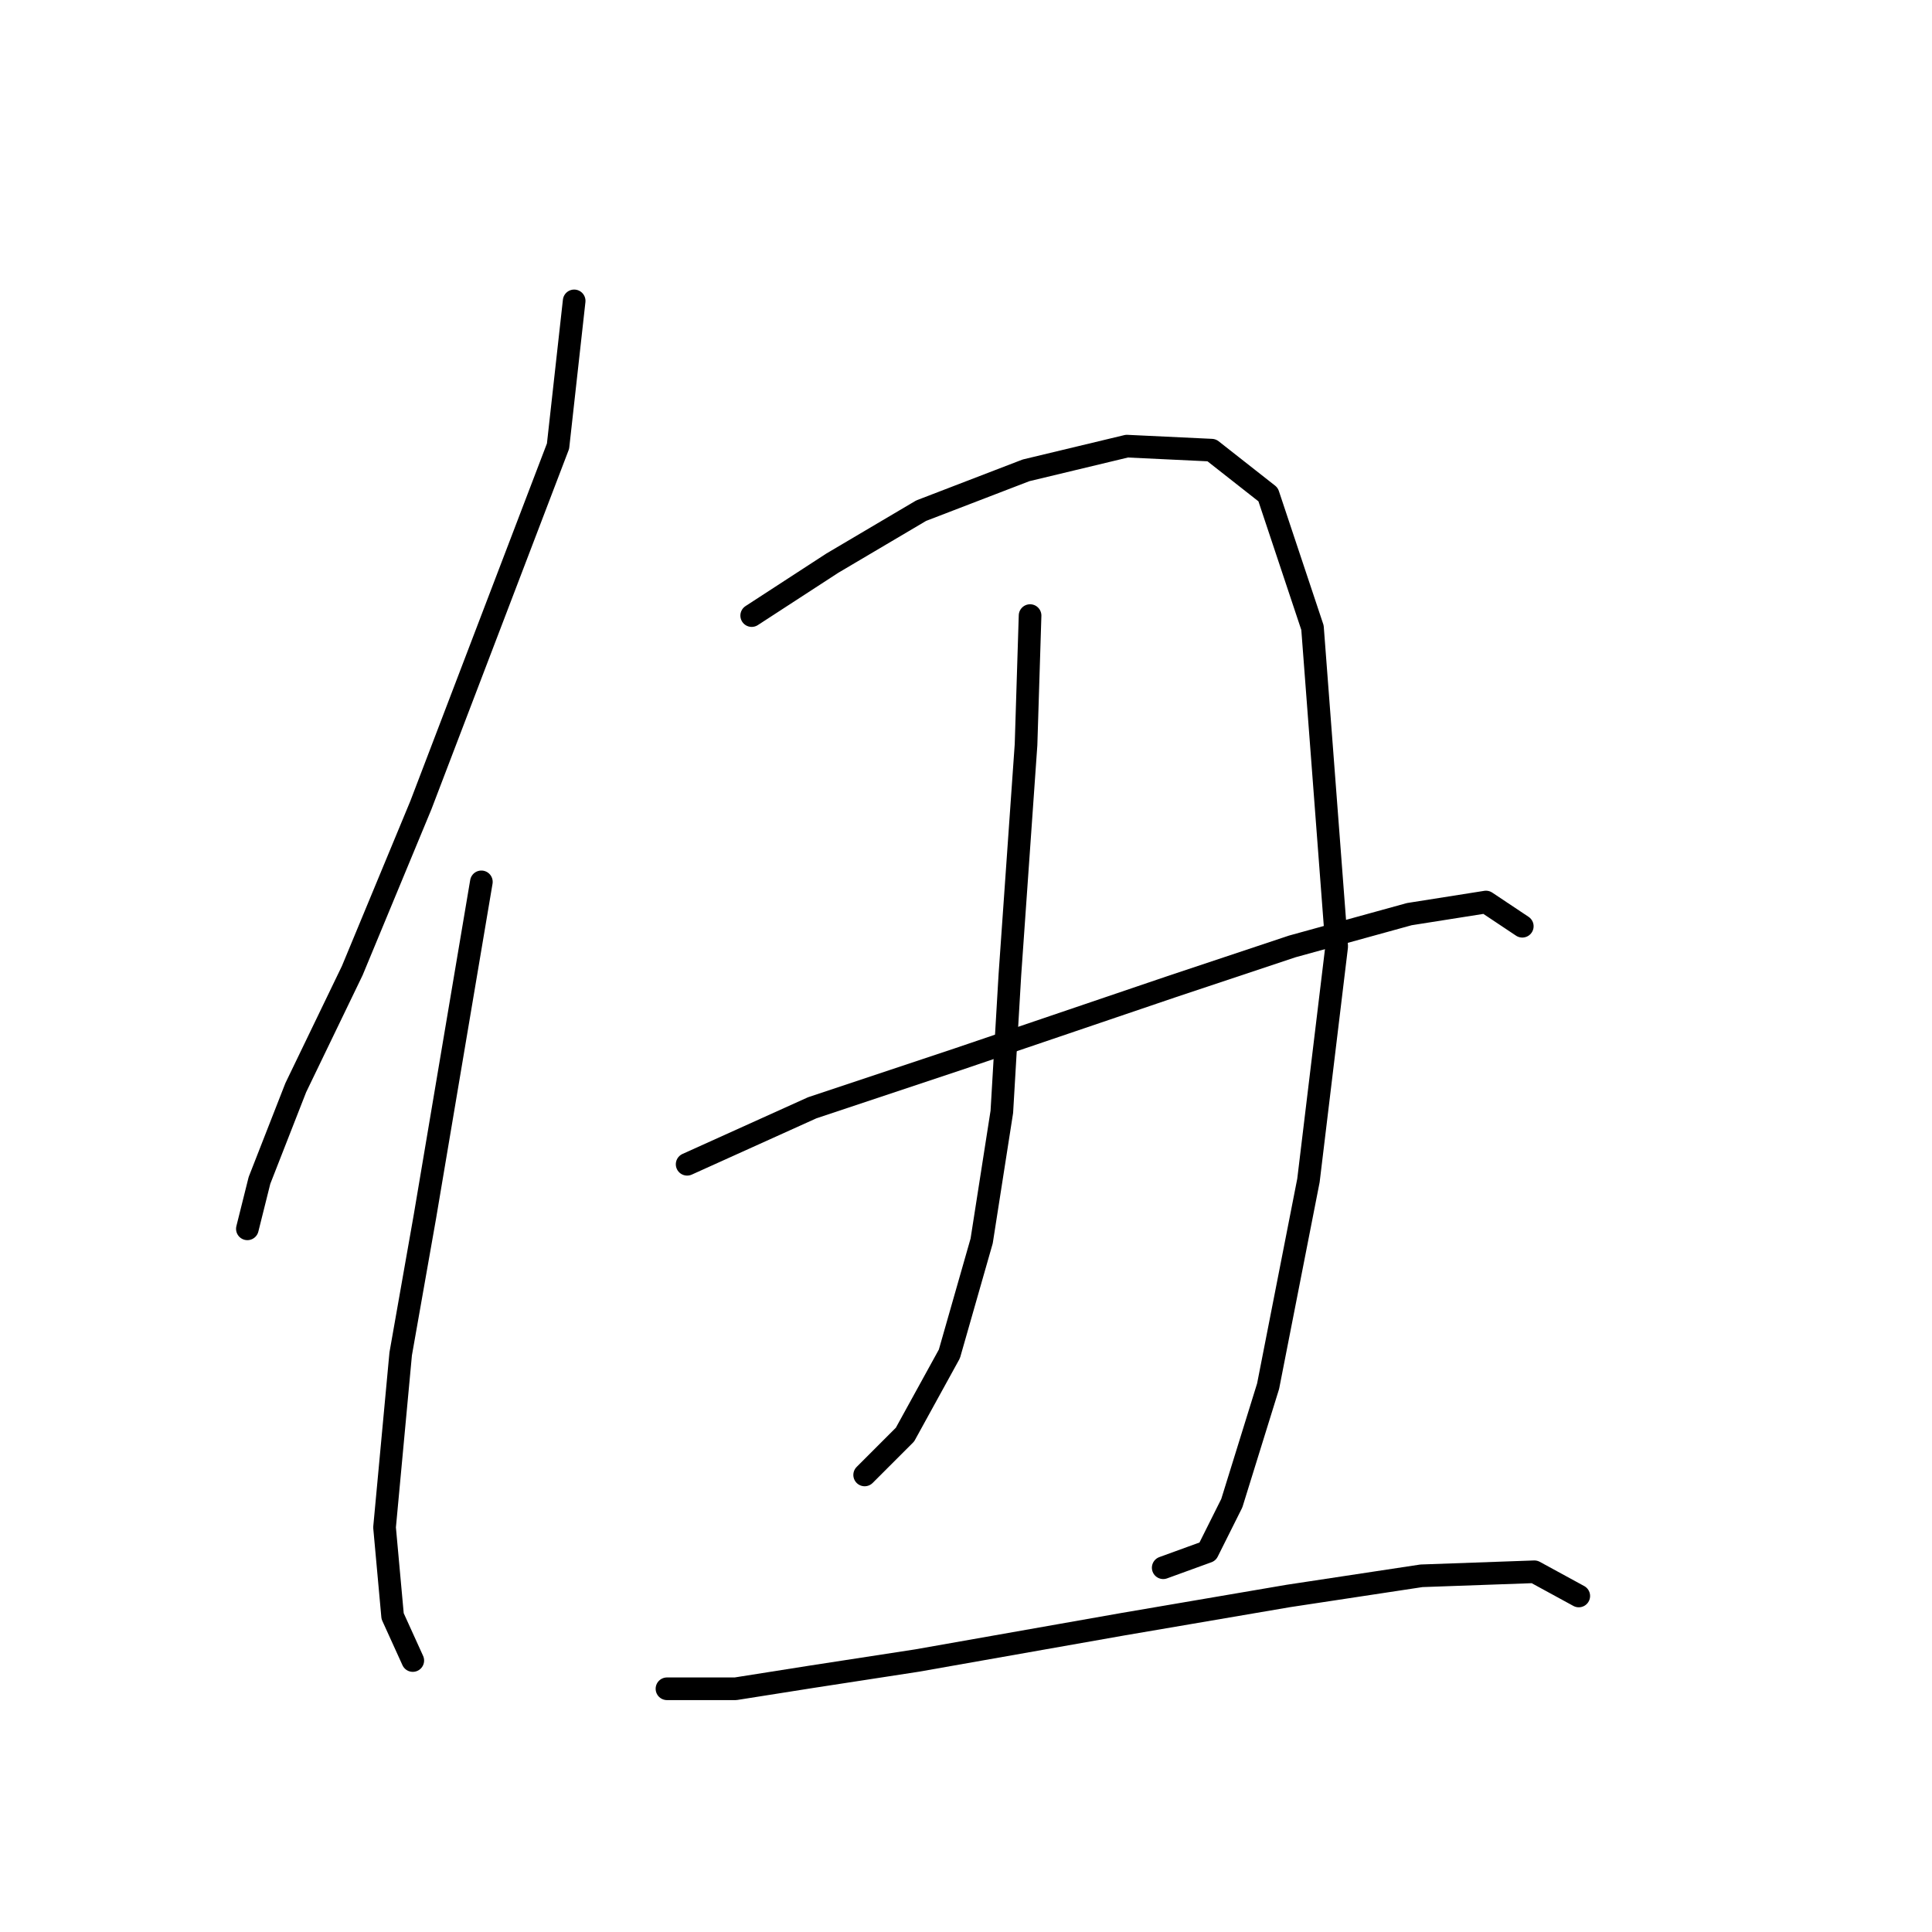 <?xml version="1.0" standalone="no"?>
    <svg width="256" height="256" xmlns="http://www.w3.org/2000/svg" version="1.1">
    <polyline stroke="black" stroke-width="3" stroke-linecap="round" fill="transparent" stroke-linejoin="round" points="76.08 39.869 73.942 59.115 55.766 106.694 46.677 128.613 39.193 144.116 34.382 156.412 32.778 162.827 32.778 162.827 " />
        <polyline stroke="black" stroke-width="3" stroke-linecap="round" fill="transparent" stroke-linejoin="round" points="63.784 116.851 56.3 161.223 53.093 179.399 50.954 202.387 52.023 214.148 54.696 220.029 54.696 220.029 " />
        <polyline stroke="black" stroke-width="3" stroke-linecap="round" fill="transparent" stroke-linejoin="round" points="99.603 81.568 110.294 74.618 122.056 67.668 135.955 62.322 149.32 59.115 160.547 59.649 168.031 65.53 173.912 83.172 177.119 125.405 173.377 156.412 168.031 183.676 163.22 199.179 160.012 205.595 154.131 207.733 154.131 207.733 " />
        <polyline stroke="black" stroke-width="3" stroke-linecap="round" fill="transparent" stroke-linejoin="round" points="136.49 81.568 135.955 98.675 133.817 129.147 132.748 147.323 130.075 164.431 125.798 179.399 119.917 190.091 114.571 195.437 114.571 195.437 " />
        <polyline stroke="black" stroke-width="3" stroke-linecap="round" fill="transparent" stroke-linejoin="round" points="91.049 154.273 107.621 146.789 126.867 140.374 155.201 130.751 171.239 125.405 186.742 121.128 196.899 119.524 201.711 122.732 201.711 122.732 " />
        <polyline stroke="black" stroke-width="3" stroke-linecap="round" fill="transparent" stroke-linejoin="round" points="88.376 223.771 97.464 223.771 107.621 222.167 121.521 220.029 148.785 215.217 170.704 211.475 188.346 208.802 203.314 208.268 209.195 211.475 209.195 211.475 " />
        </svg>